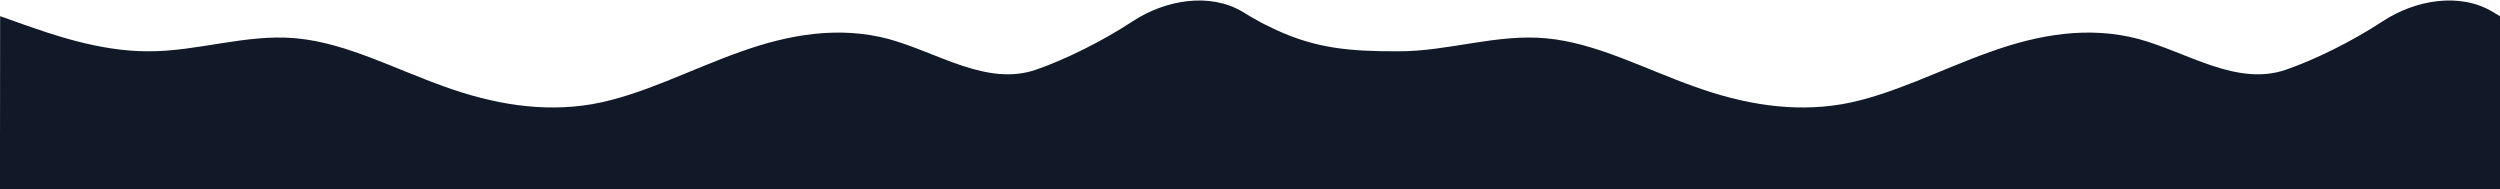 <svg width="3040" height="230" viewBox="0 0 3040 230" fill="none" xmlns="http://www.w3.org/2000/svg">
<path d="M2897.36 25.873C2936.68 0.02 2991.12 -9.765 3031.39 14.582L3040 19.785V230H0V160H0.019L0.157 19.637L30.146 30.329C60.136 40.622 120.115 62.604 180.115 62.364C239.646 62.72 299.199 41.199 358.725 46.469L361.537 46.728C421.063 52.438 480.563 84.053 540.073 105.171C600.052 126.854 660.042 136.877 720.052 126.673C780.062 116.07 840.094 84.242 900.115 63.076C960.137 41.512 1020.15 31.606 1080.13 47.31C1140.11 63.611 1200.07 105.523 1260.09 84.656C1294.97 72.532 1339.91 50.488 1377.34 25.883C1416.68 0.027 1471.12 -9.753 1511.4 14.606L1520.18 19.918L1534.5 28L1552 36.5C1600 58.5 1640.13 62.604 1700.13 62.364C1760.13 62.722 1820.15 40.859 1880.15 46.599C1940.14 51.939 2000.11 83.886 2060.08 105.17C2120.06 126.853 2180.05 136.877 2240.06 126.673C2300.07 116.07 2360.1 84.241 2420.12 63.075C2480.14 41.511 2540.15 31.606 2600.14 47.31C2660.12 63.611 2720.08 105.523 2780.1 84.656C2814.98 72.53 2859.93 50.482 2897.36 25.873Z" fill="#111827"/>
</svg>

